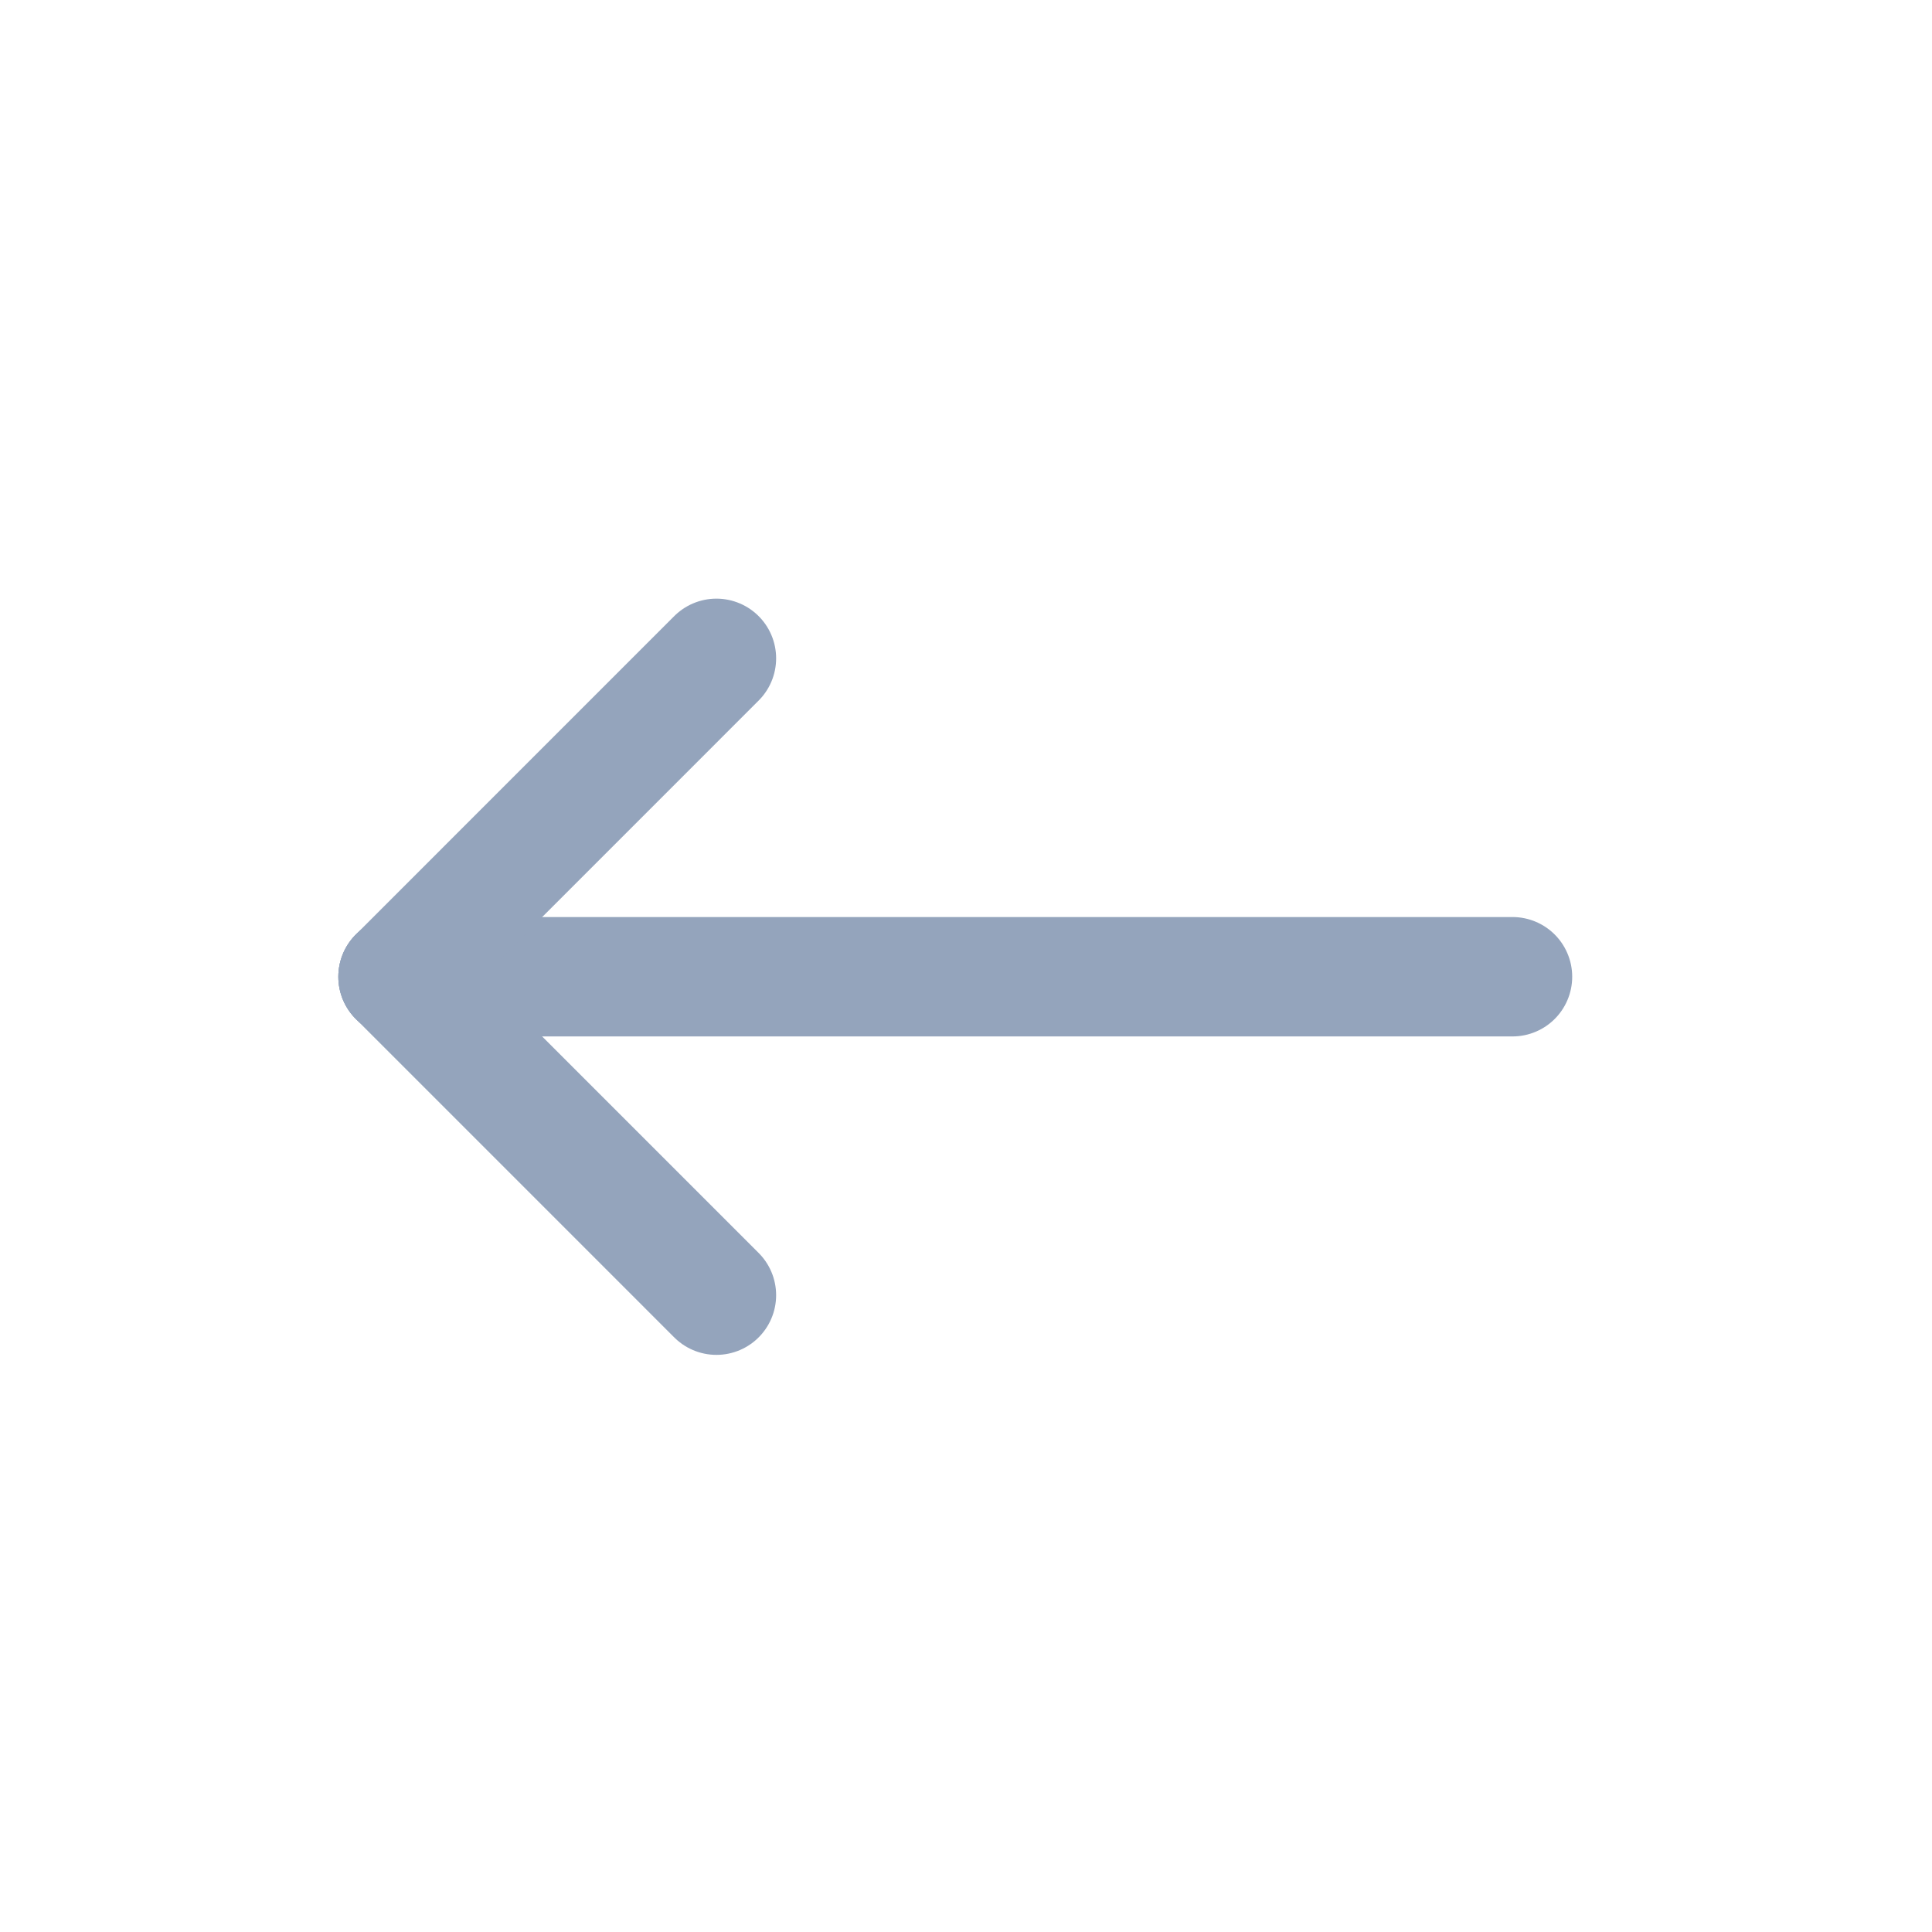 <svg width="45" height="45" viewBox="0 0 45 45" fill="none" xmlns="http://www.w3.org/2000/svg">
<path d="M9.271 22.75H35.229" stroke="#94A4BC" stroke-width="2.781" stroke-linecap="round" stroke-linejoin="round"/>
<path d="M9.271 22.75L16.687 30.167" stroke="#94A4BC" stroke-width="2.781" stroke-linecap="round" stroke-linejoin="round"/>
<path d="M9.271 22.751L16.687 15.334" stroke="#94A4BC" stroke-width="2.781" stroke-linecap="round" stroke-linejoin="round"/>
</svg>
